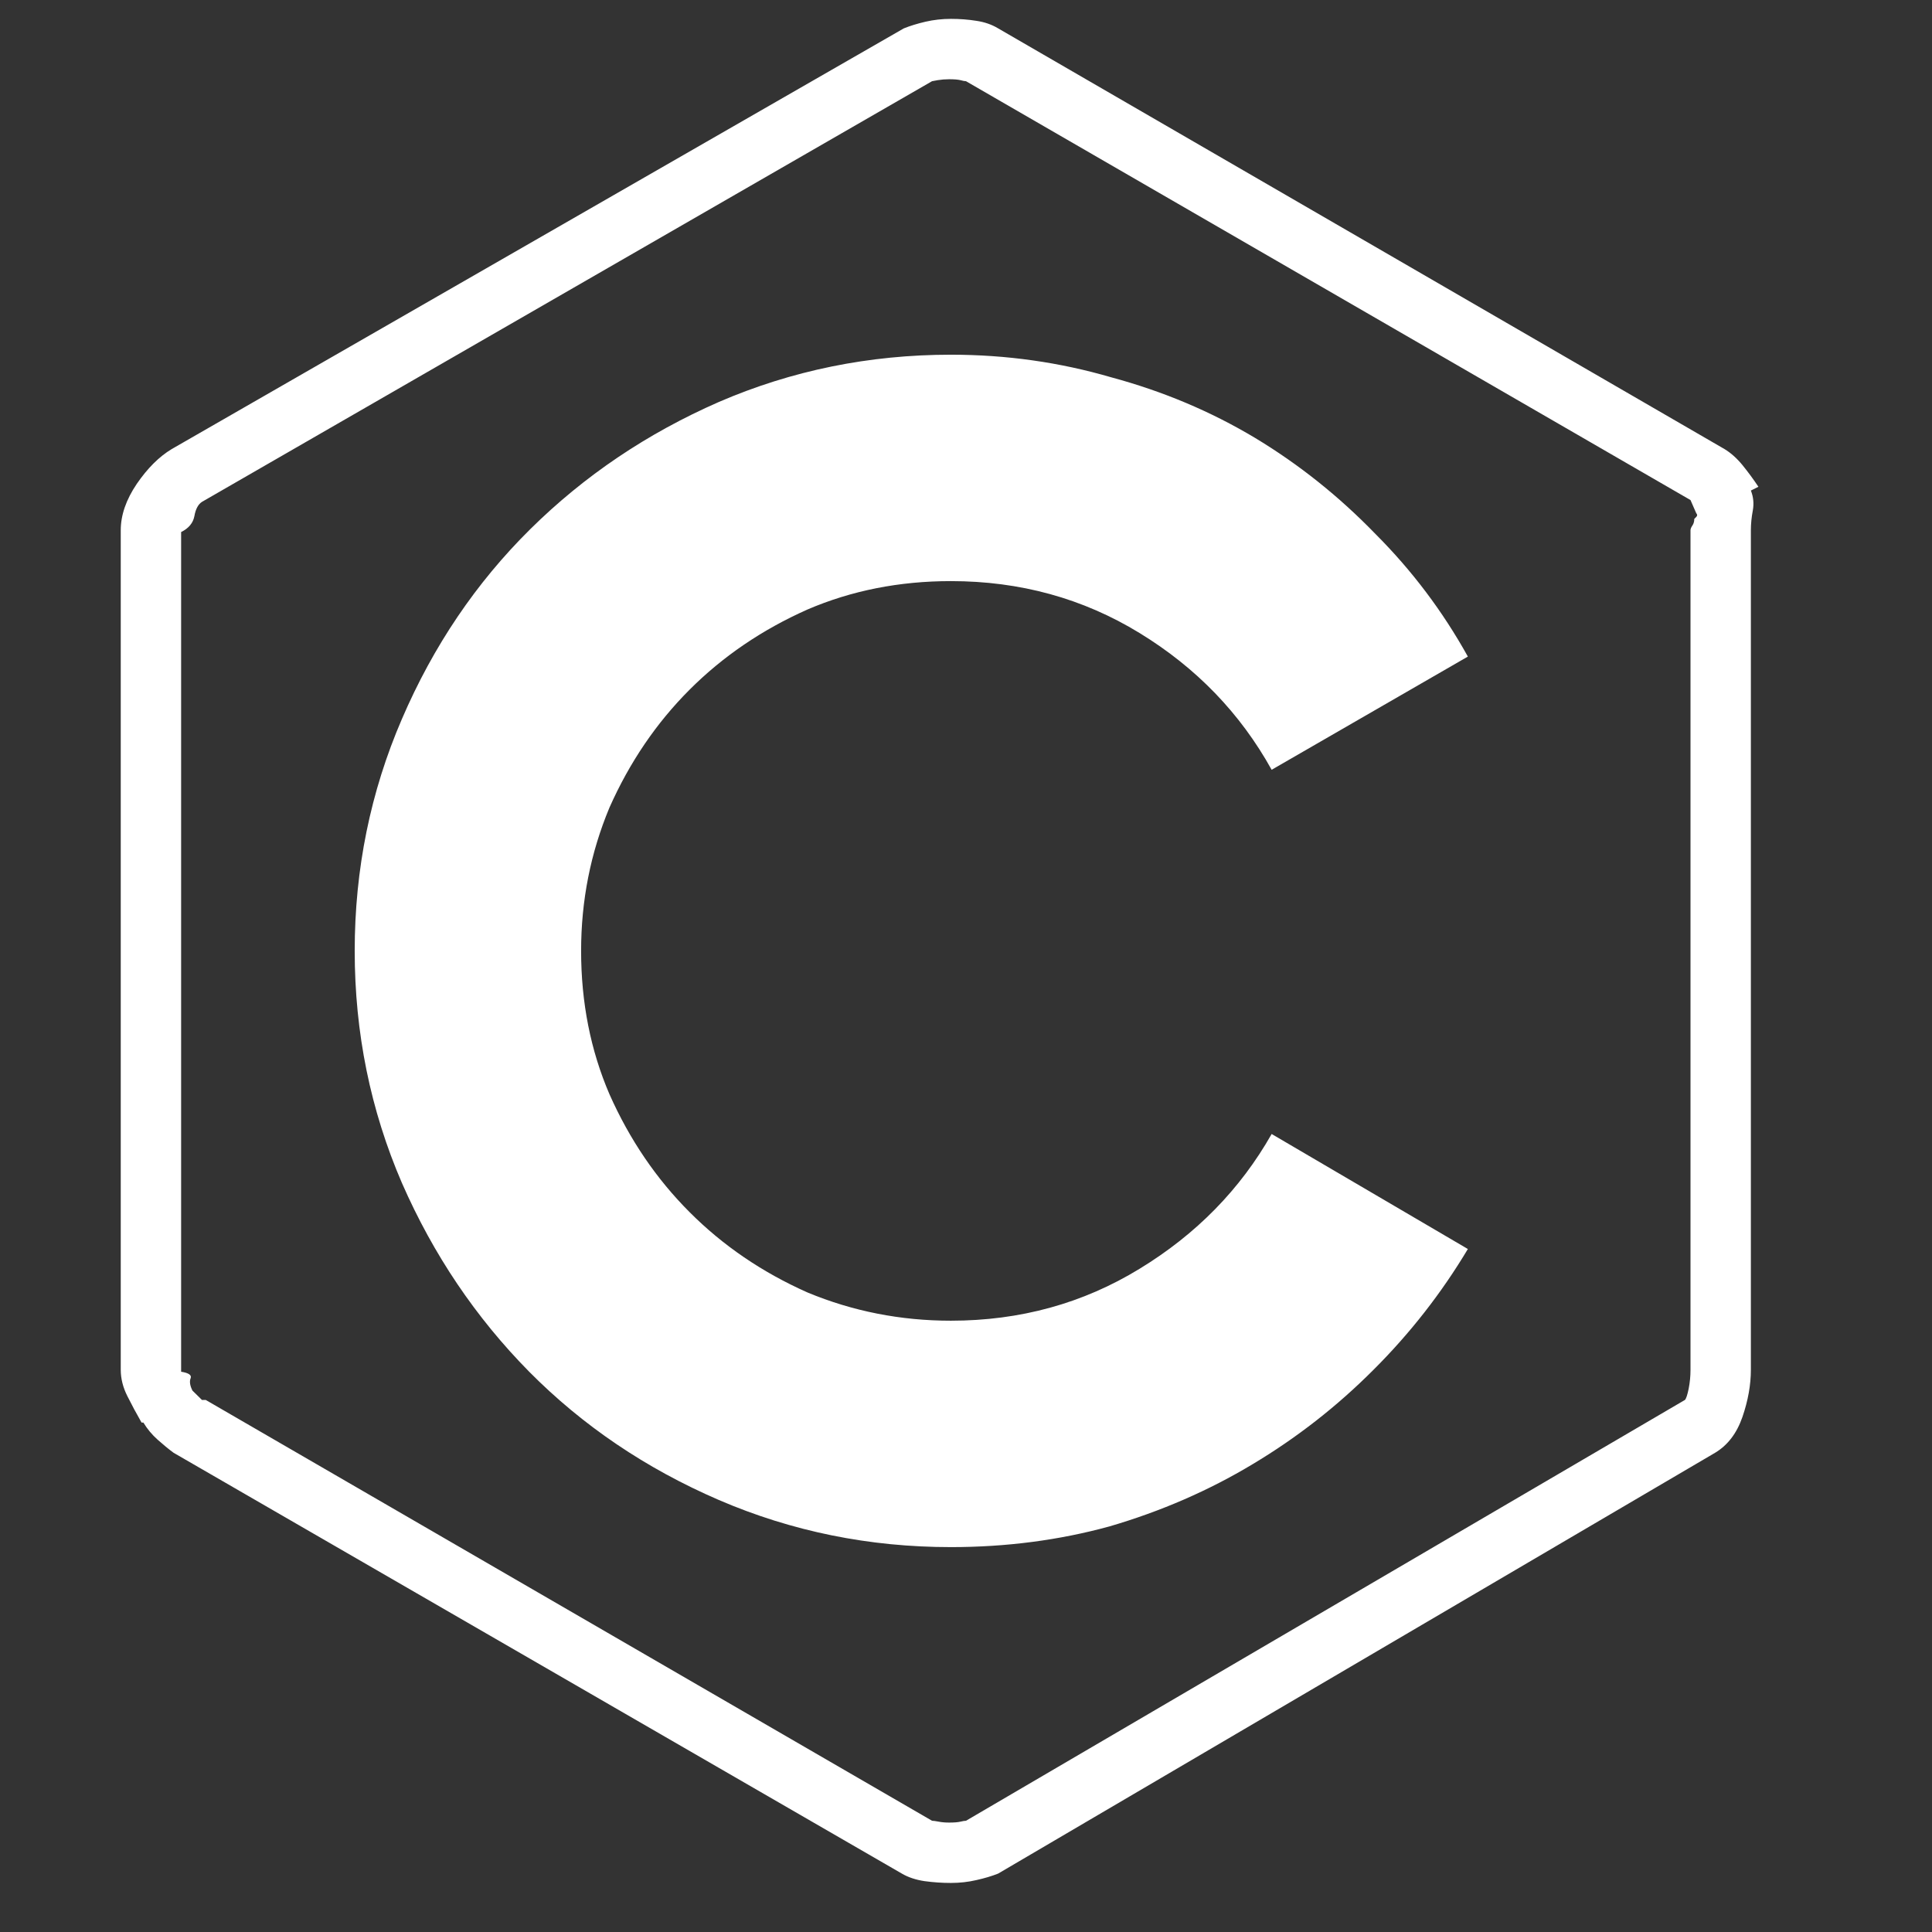 <svg xmlns="http://www.w3.org/2000/svg" xmlns:xlink="http://www.w3.org/1999/xlink" width="128" height="128"><rect width="100%" height="100%" fill="#333333" stroke="none"/><path fill="#ffffff" d="M116.50 32.25L116.50 32.25Q116 31.50 115.44 30.81Q114.88 30.13 114.25 29.75L114.25 29.75L66.13 1.88Q65.50 1.50 64.69 1.38Q63.88 1.25 63 1.25L63 1.25Q62.13 1.25 61.31 1.44Q60.50 1.63 59.88 1.88L59.88 1.88L11.38 29.75Q10.13 30.50 9.06 32.06Q8 33.63 8 35.13L8 35.13L8 90.75Q8 91.63 8.44 92.50Q8.88 93.38 9.38 94.25L9.38 94.25L9.50 94.25Q9.88 94.88 10.44 95.38Q11 95.88 11.50 96.25L11.50 96.25L59.75 124.13Q60.38 124.50 61.25 124.63Q62.13 124.75 63 124.75L63 124.75Q63.88 124.75 64.69 124.56Q65.50 124.38 66.13 124.13L66.13 124.13L113.63 96.25Q114.88 95.50 115.44 93.88Q116 92.25 116 90.75L116 90.75L116 35.13Q116 34.50 116.13 33.81Q116.25 33.13 116 32.50L116 32.50L116.50 32.25ZM112.25 34.38L112.25 34.38Q112.25 34.63 112.13 34.81Q112 35 112 35.13L112 35.13L112 90.75Q112 91.38 111.88 92Q111.75 92.63 111.63 92.75L111.63 92.75L64 120.63Q63.88 120.63 63.63 120.69Q63.38 120.75 62.88 120.75L62.88 120.75Q62.50 120.75 62.19 120.69Q61.88 120.63 61.75 120.63L61.75 120.63L13.63 92.75Q13.63 92.75 13.56 92.75Q13.50 92.75 13.38 92.75L13.38 92.75L12.75 92.13Q12.50 91.63 12.63 91.31Q12.75 91 12 90.88L12 90.88L12 35.25Q12.75 34.88 12.88 34.19Q13 33.50 13.38 33.25L13.38 33.25L61.75 5.38Q61.75 5.38 62.13 5.31Q62.50 5.25 62.88 5.25L62.88 5.25Q63.38 5.25 63.63 5.31Q63.88 5.38 64 5.38L64 5.38L112 33.13L112.38 34Q112.50 34.13 112.38 34.25Q112.25 34.38 112.25 34.38L112.25 34.38ZM63 38.50L63 38.50Q69.88 38.50 75.50 41.94Q81.13 45.38 84.25 51L84.25 51L97.25 43.50Q94.75 39 91.13 35.38L91.13 35.38Q87.50 31.63 83.13 29Q78.75 26.38 73.63 25L73.63 25Q68.50 23.50 63 23.50L63 23.50Q54.88 23.50 47.63 26.63L47.63 26.63Q40.50 29.75 35.13 35.06Q29.75 40.38 26.63 47.63L26.63 47.63Q23.50 54.88 23.50 63L23.50 63Q23.50 71.13 26.63 78.38L26.63 78.38Q29.75 85.50 35.06 90.88Q40.38 96.25 47.63 99.38L47.63 99.38Q54.88 102.50 63 102.50L63 102.50Q68.50 102.50 73.50 101.13L73.50 101.13Q78.63 99.63 83 97Q87.38 94.38 91 90.75L91 90.75Q94.63 87.13 97.25 82.75L97.25 82.75L84.25 75.13Q81.13 80.63 75.50 84.06Q69.88 87.50 63 87.50L63 87.50Q58 87.50 53.50 85.63L53.50 85.63Q49 83.63 45.69 80.31Q42.38 77 40.38 72.50L40.38 72.50Q38.50 68.13 38.50 63L38.50 63Q38.50 58 40.38 53.50L40.38 53.50Q42.38 49 45.69 45.69Q49 42.38 53.50 40.38L53.50 40.38Q57.88 38.50 63 38.50L63 38.50Z"/></svg>
